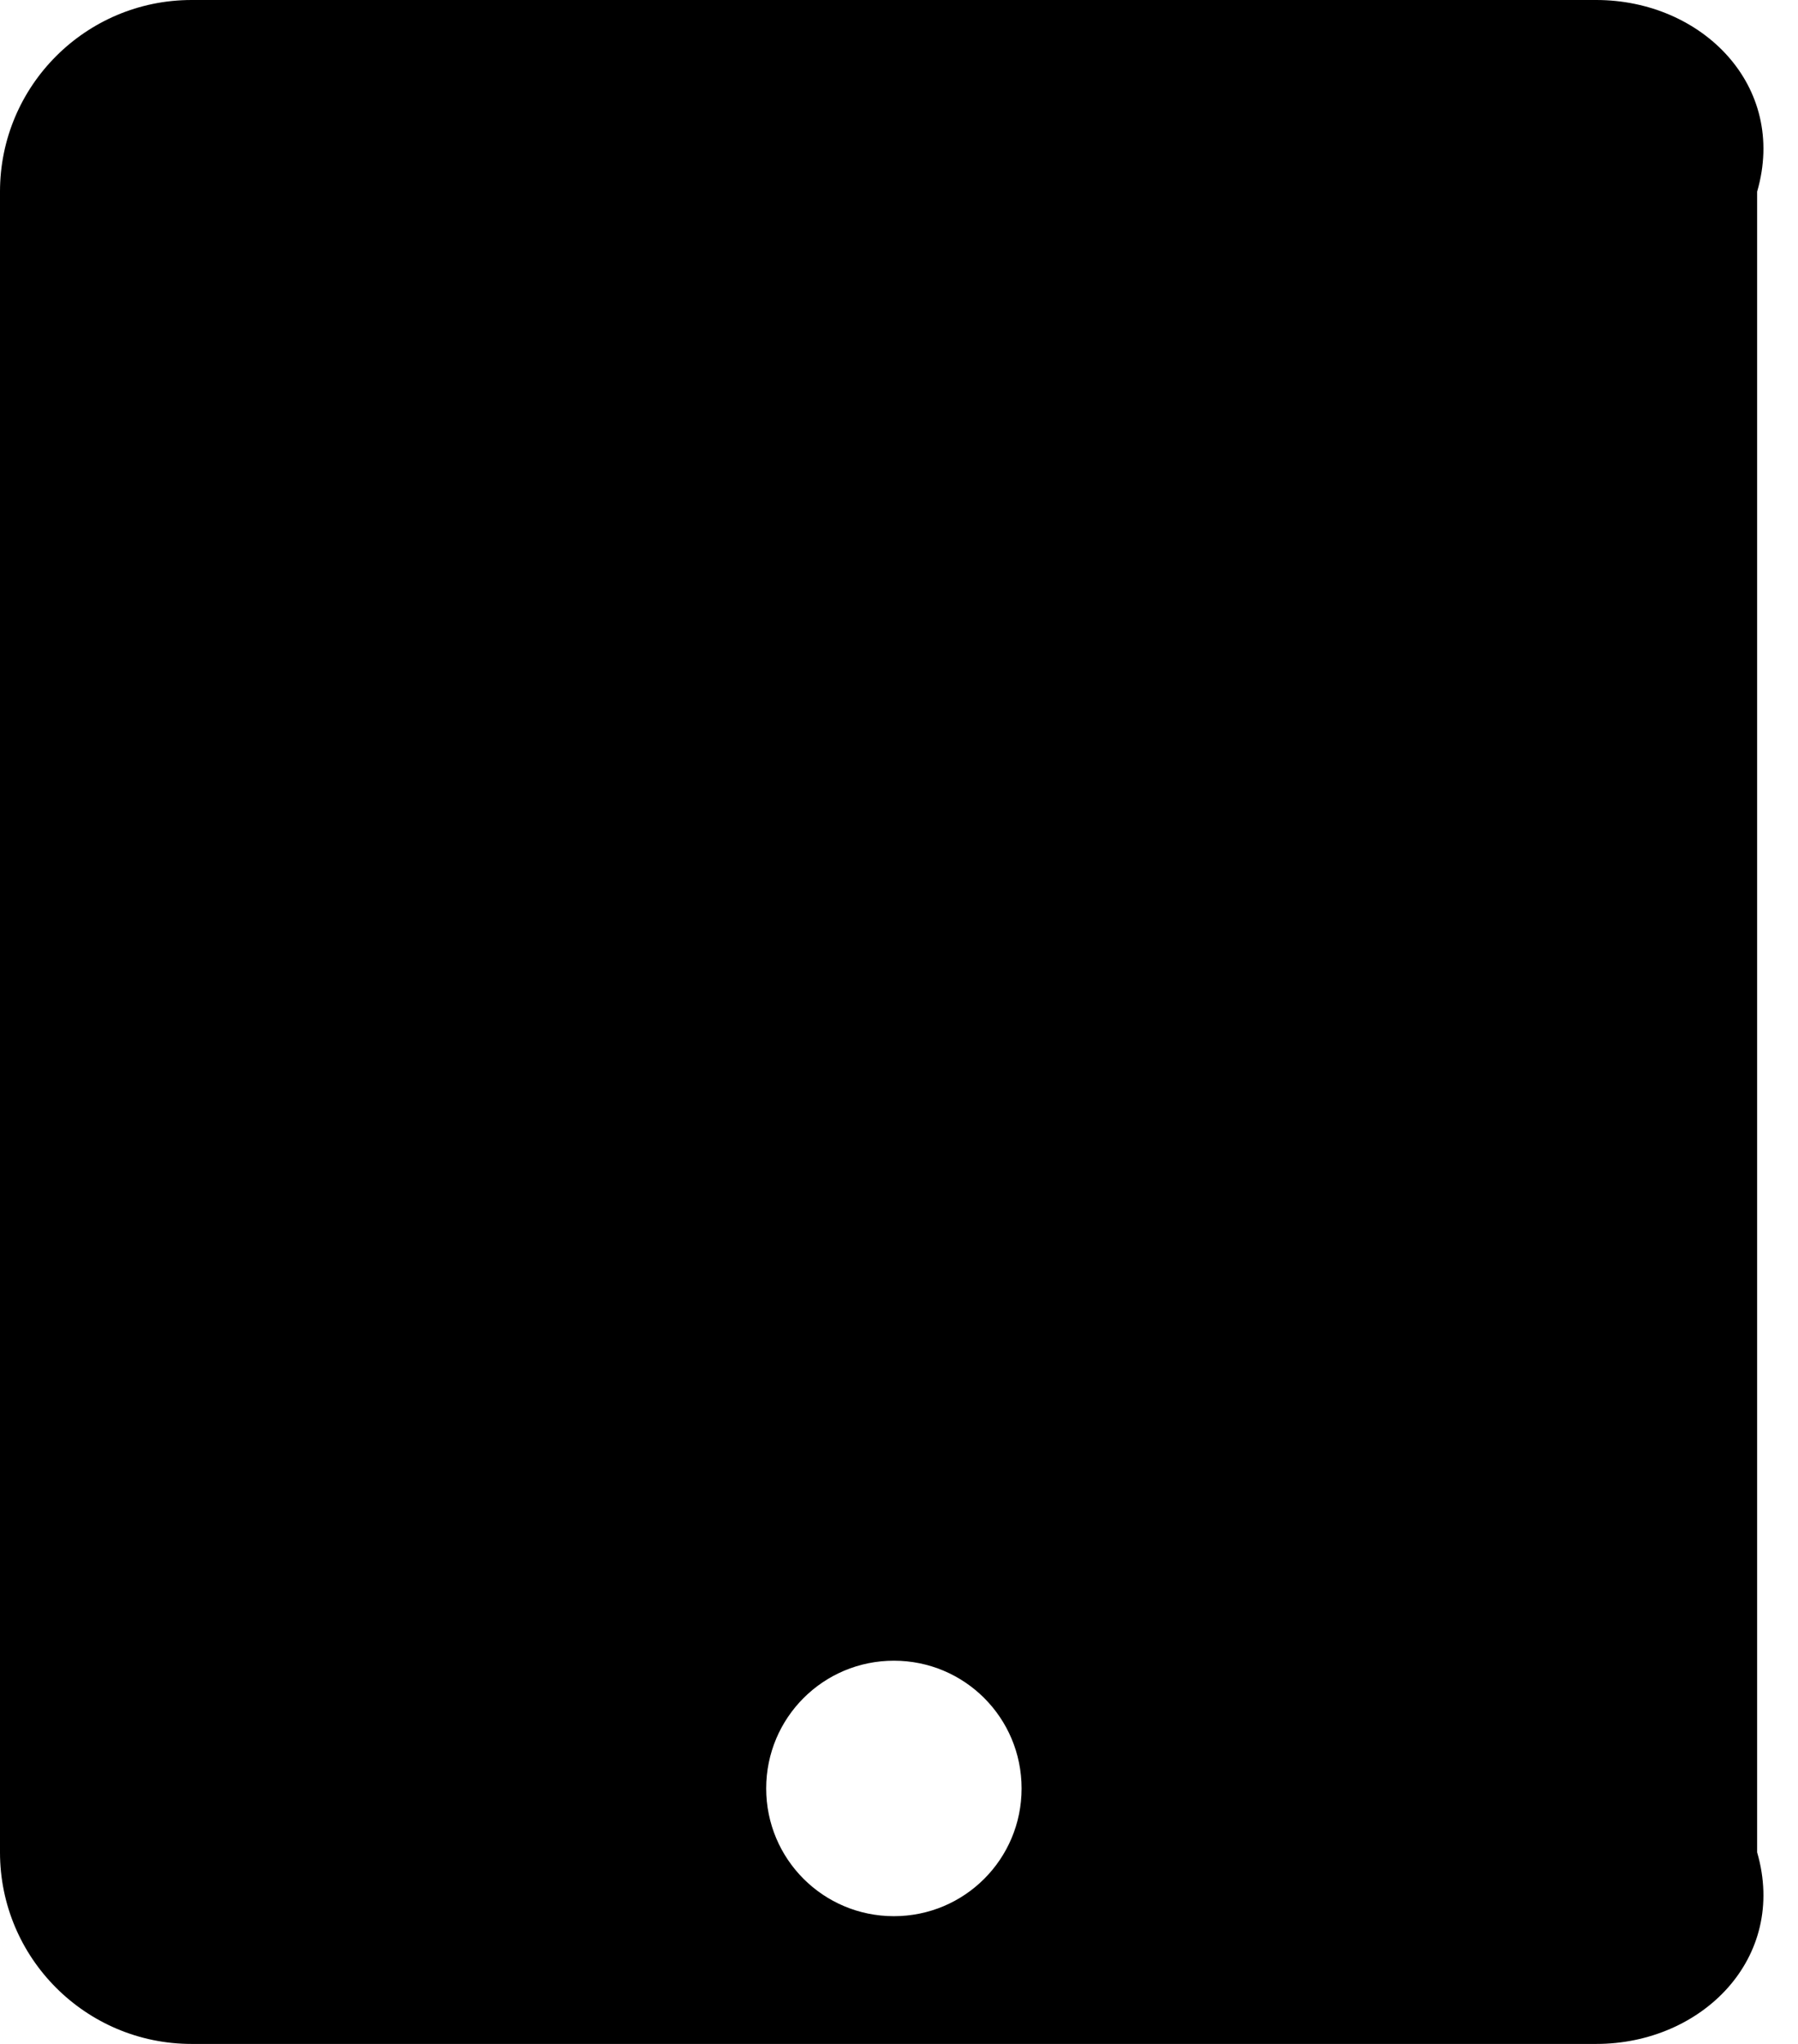 ﻿<?xml version="1.0" encoding="utf-8"?>
<svg version="1.1" xmlns:xlink="http://www.w3.org/1999/xlink" width="44px" height="50px" xmlns="http://www.w3.org/2000/svg">
  <defs>
    <pattern id="BGPattern" patternUnits="userSpaceOnUse" alignment="0 0" imageRepeat="None" />
    <mask fill="white" id="Clip2037">
      <path d="M 43 4.688  C 43.75 2.1  41.65 0  39.062 0  L 4.688 0  C 2.1 0  0 2.1  0 4.688  L 0 45.312  C 0 47.9  2.1 50  4.688 50  L 39.062 50  C 41.65 50  43.75 47.9  43 45.312  L 43 4.688  Z M 25 43.75  C 25 45.479  23.604 46.875  21.875 46.875  C 20.146 46.875  18.75 45.479  18.75 43.75  C 18.75 42.021  20.146 40.625  21.875 40.625  C 23.604 40.625  25 42.021  25 43.75  Z " fill-rule="evenodd" />
    </mask>
  </defs>
  <g>
    <path d="M 43 4.688  C 43.75 2.1  41.65 0  39.062 0  L 4.688 0  C 2.1 0  0 2.1  0 4.688  L 0 45.312  C 0 47.9  2.1 50  4.688 50  L 39.062 50  C 41.65 50  43.75 47.9  43 45.312  L 43 4.688  Z M 25 43.75  C 25 45.479  23.604 46.875  21.875 46.875  C 20.146 46.875  18.75 45.479  18.75 43.75  C 18.75 42.021  20.146 40.625  21.875 40.625  C 23.604 40.625  25 42.021  25 43.75  Z " fill-rule="nonzero" fill="rgba(0, 0, 0, 1)" stroke="none" class="fill" />
    <path d="M 43 4.688  C 43.75 2.1  41.65 0  39.062 0  L 4.688 0  C 2.1 0  0 2.1  0 4.688  L 0 45.312  C 0 47.9  2.1 50  4.688 50  L 39.062 50  C 41.65 50  43.75 47.9  43 45.312  L 43 4.688  Z " stroke-width="0" stroke-dasharray="0" stroke="rgba(255, 255, 255, 0)" fill="none" class="stroke" mask="url(#Clip2037)" />
    <path d="M 25 43.75  C 25 45.479  23.604 46.875  21.875 46.875  C 20.146 46.875  18.75 45.479  18.75 43.75  C 18.75 42.021  20.146 40.625  21.875 40.625  C 23.604 40.625  25 42.021  25 43.75  Z " stroke-width="0" stroke-dasharray="0" stroke="rgba(255, 255, 255, 0)" fill="none" class="stroke" mask="url(#Clip2037)" />
  </g>
</svg>